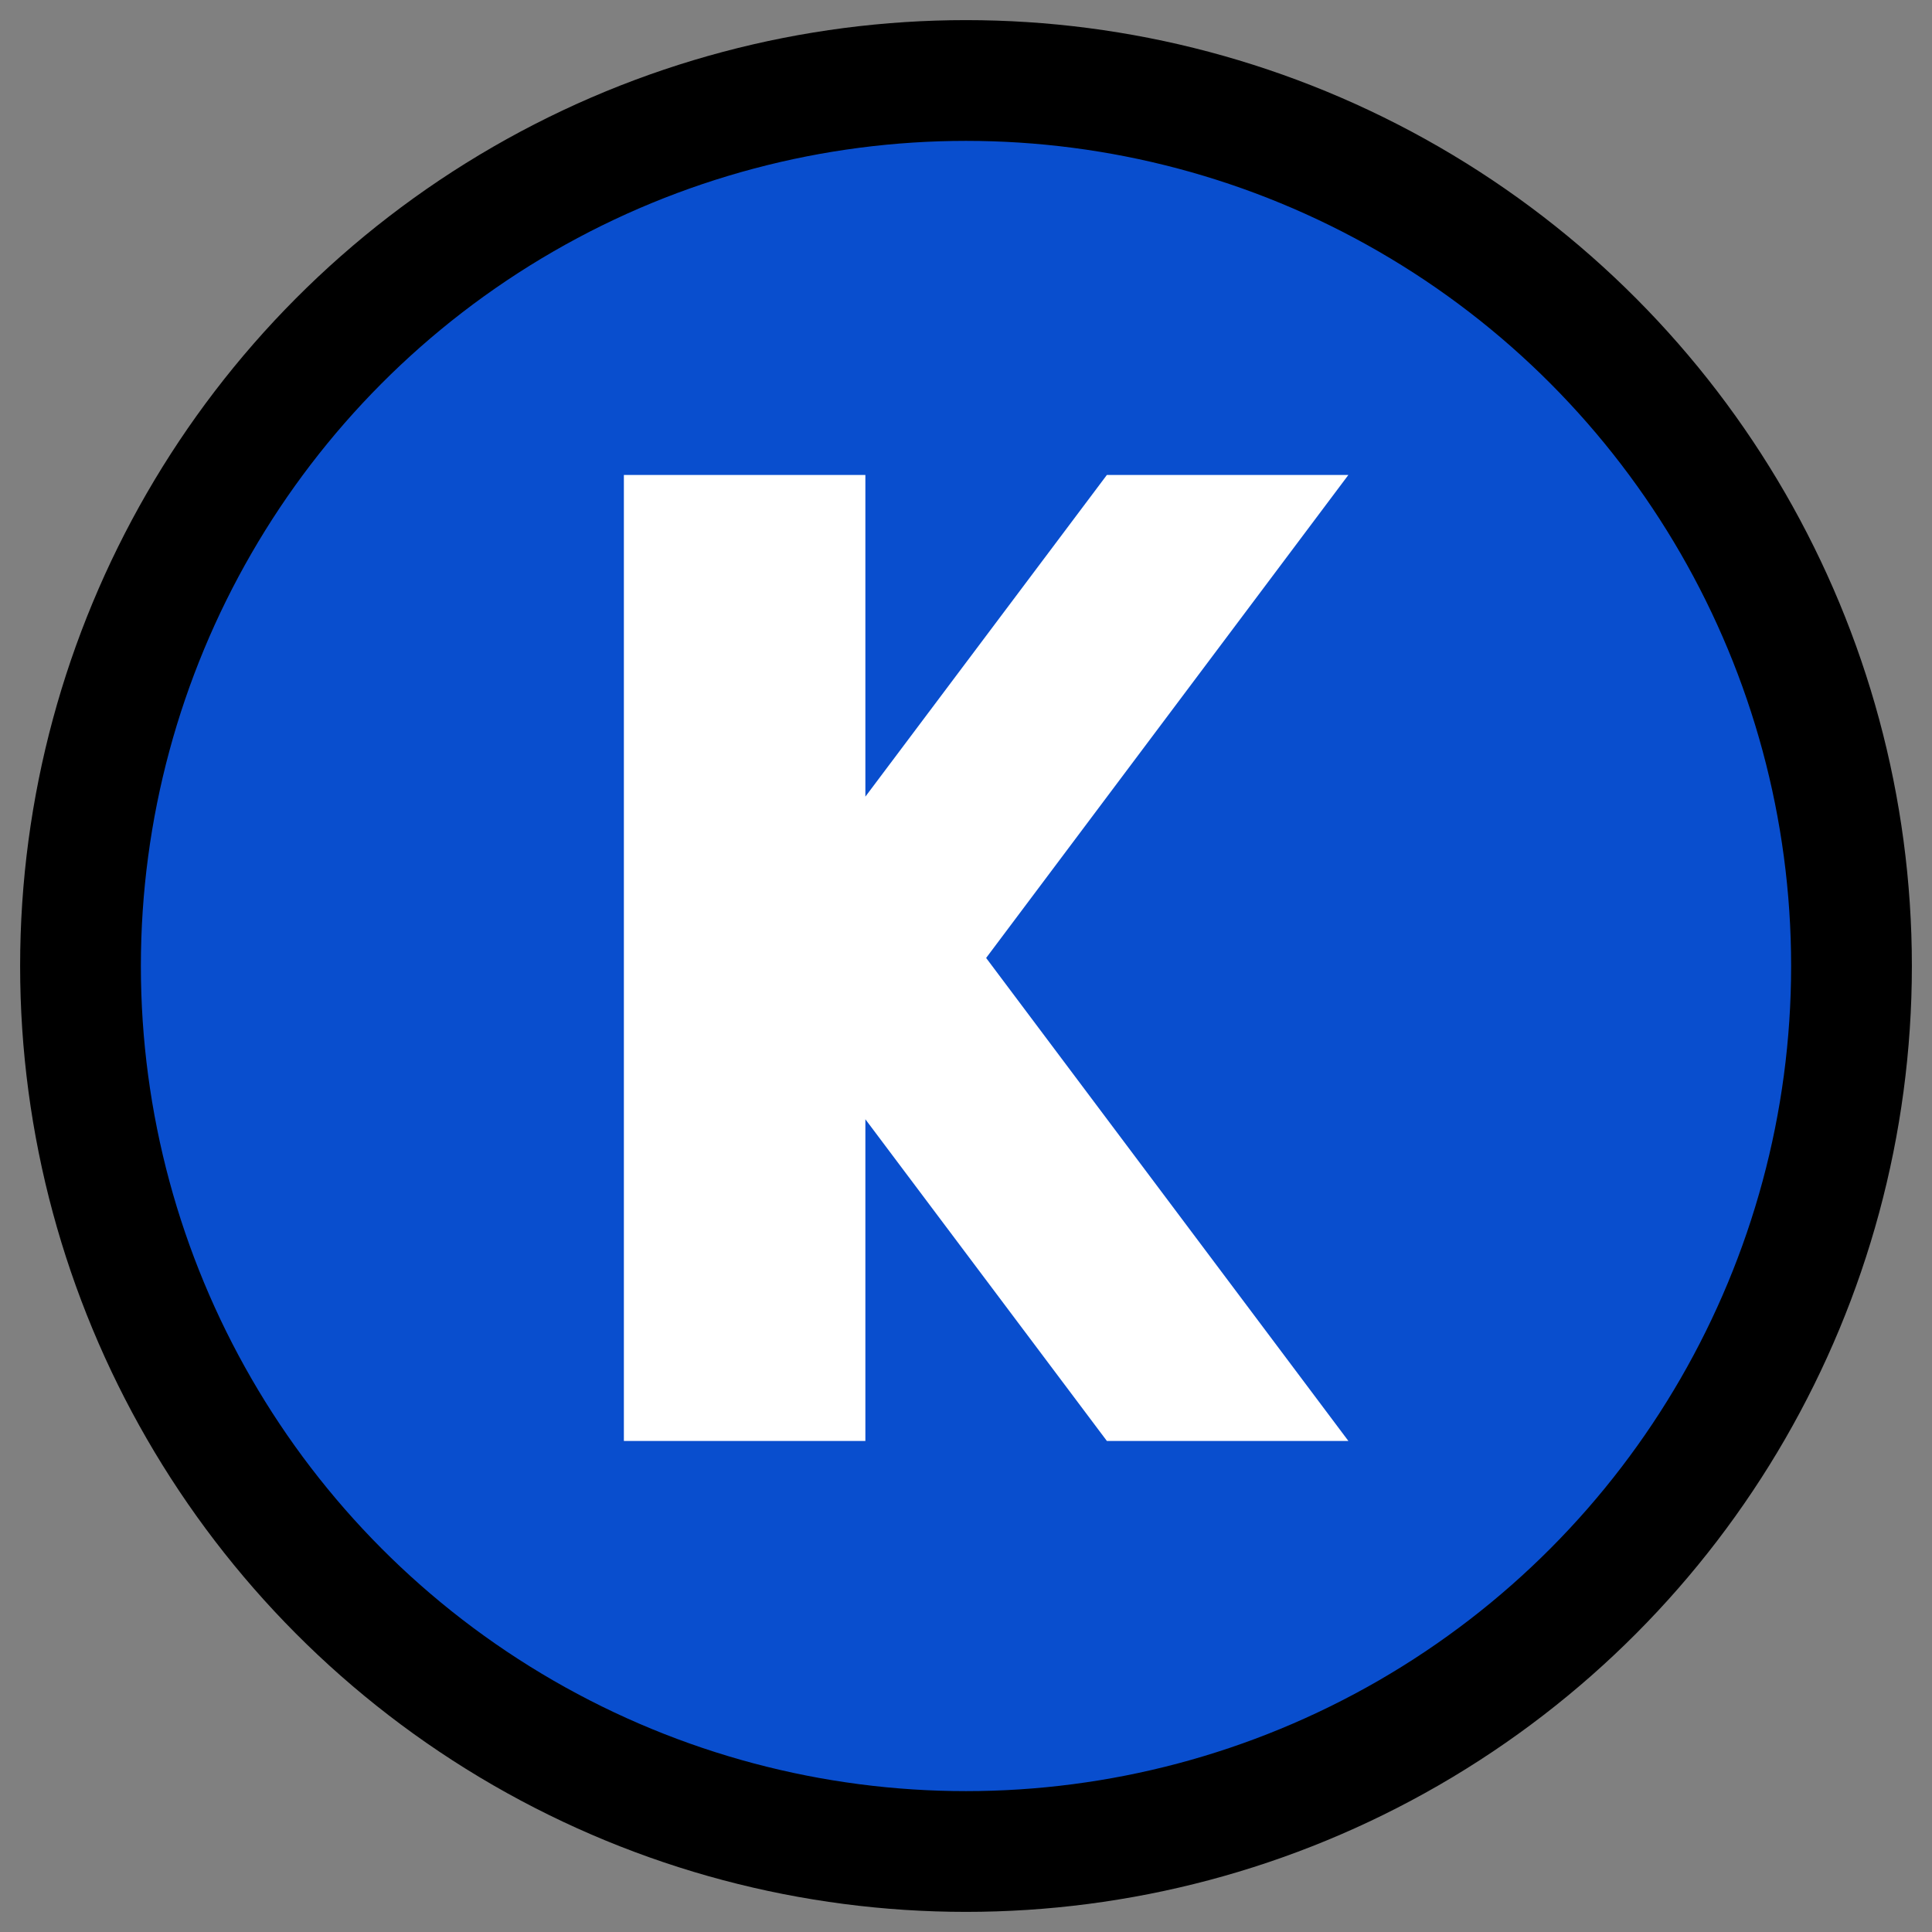 <svg
    xmlns="http://www.w3.org/2000/svg"
    aria-hidden="true"
    width="16px"
    height="16px"
    style="-ms-transform:rotate(360deg);-webkit-transform:rotate(360deg)"
    viewBox="0 0 24 24"
    transform="rotate(360)">
    <rect x="0" y="0" width="24" height="24" fill="#808080" stroke="none"/>
    <ellipse
        cx="12"
        cy="12"
        rx="11"
        ry="11"
        fill="rgb(9, 78, 206)"
        stroke="#000000"
        stroke-width="1.5"
    />
    <g transform="translate(-5.75, -2.5)">
        <g transform="scale(1.5, 1.2)">
            <path
                fill="#FFFFFF"
                d="M9,7V17H11V13.67L13,17H15L12,12L15,7H13L11,10.33V7H9Z"
            />
        </g>
    </g>
</svg>

